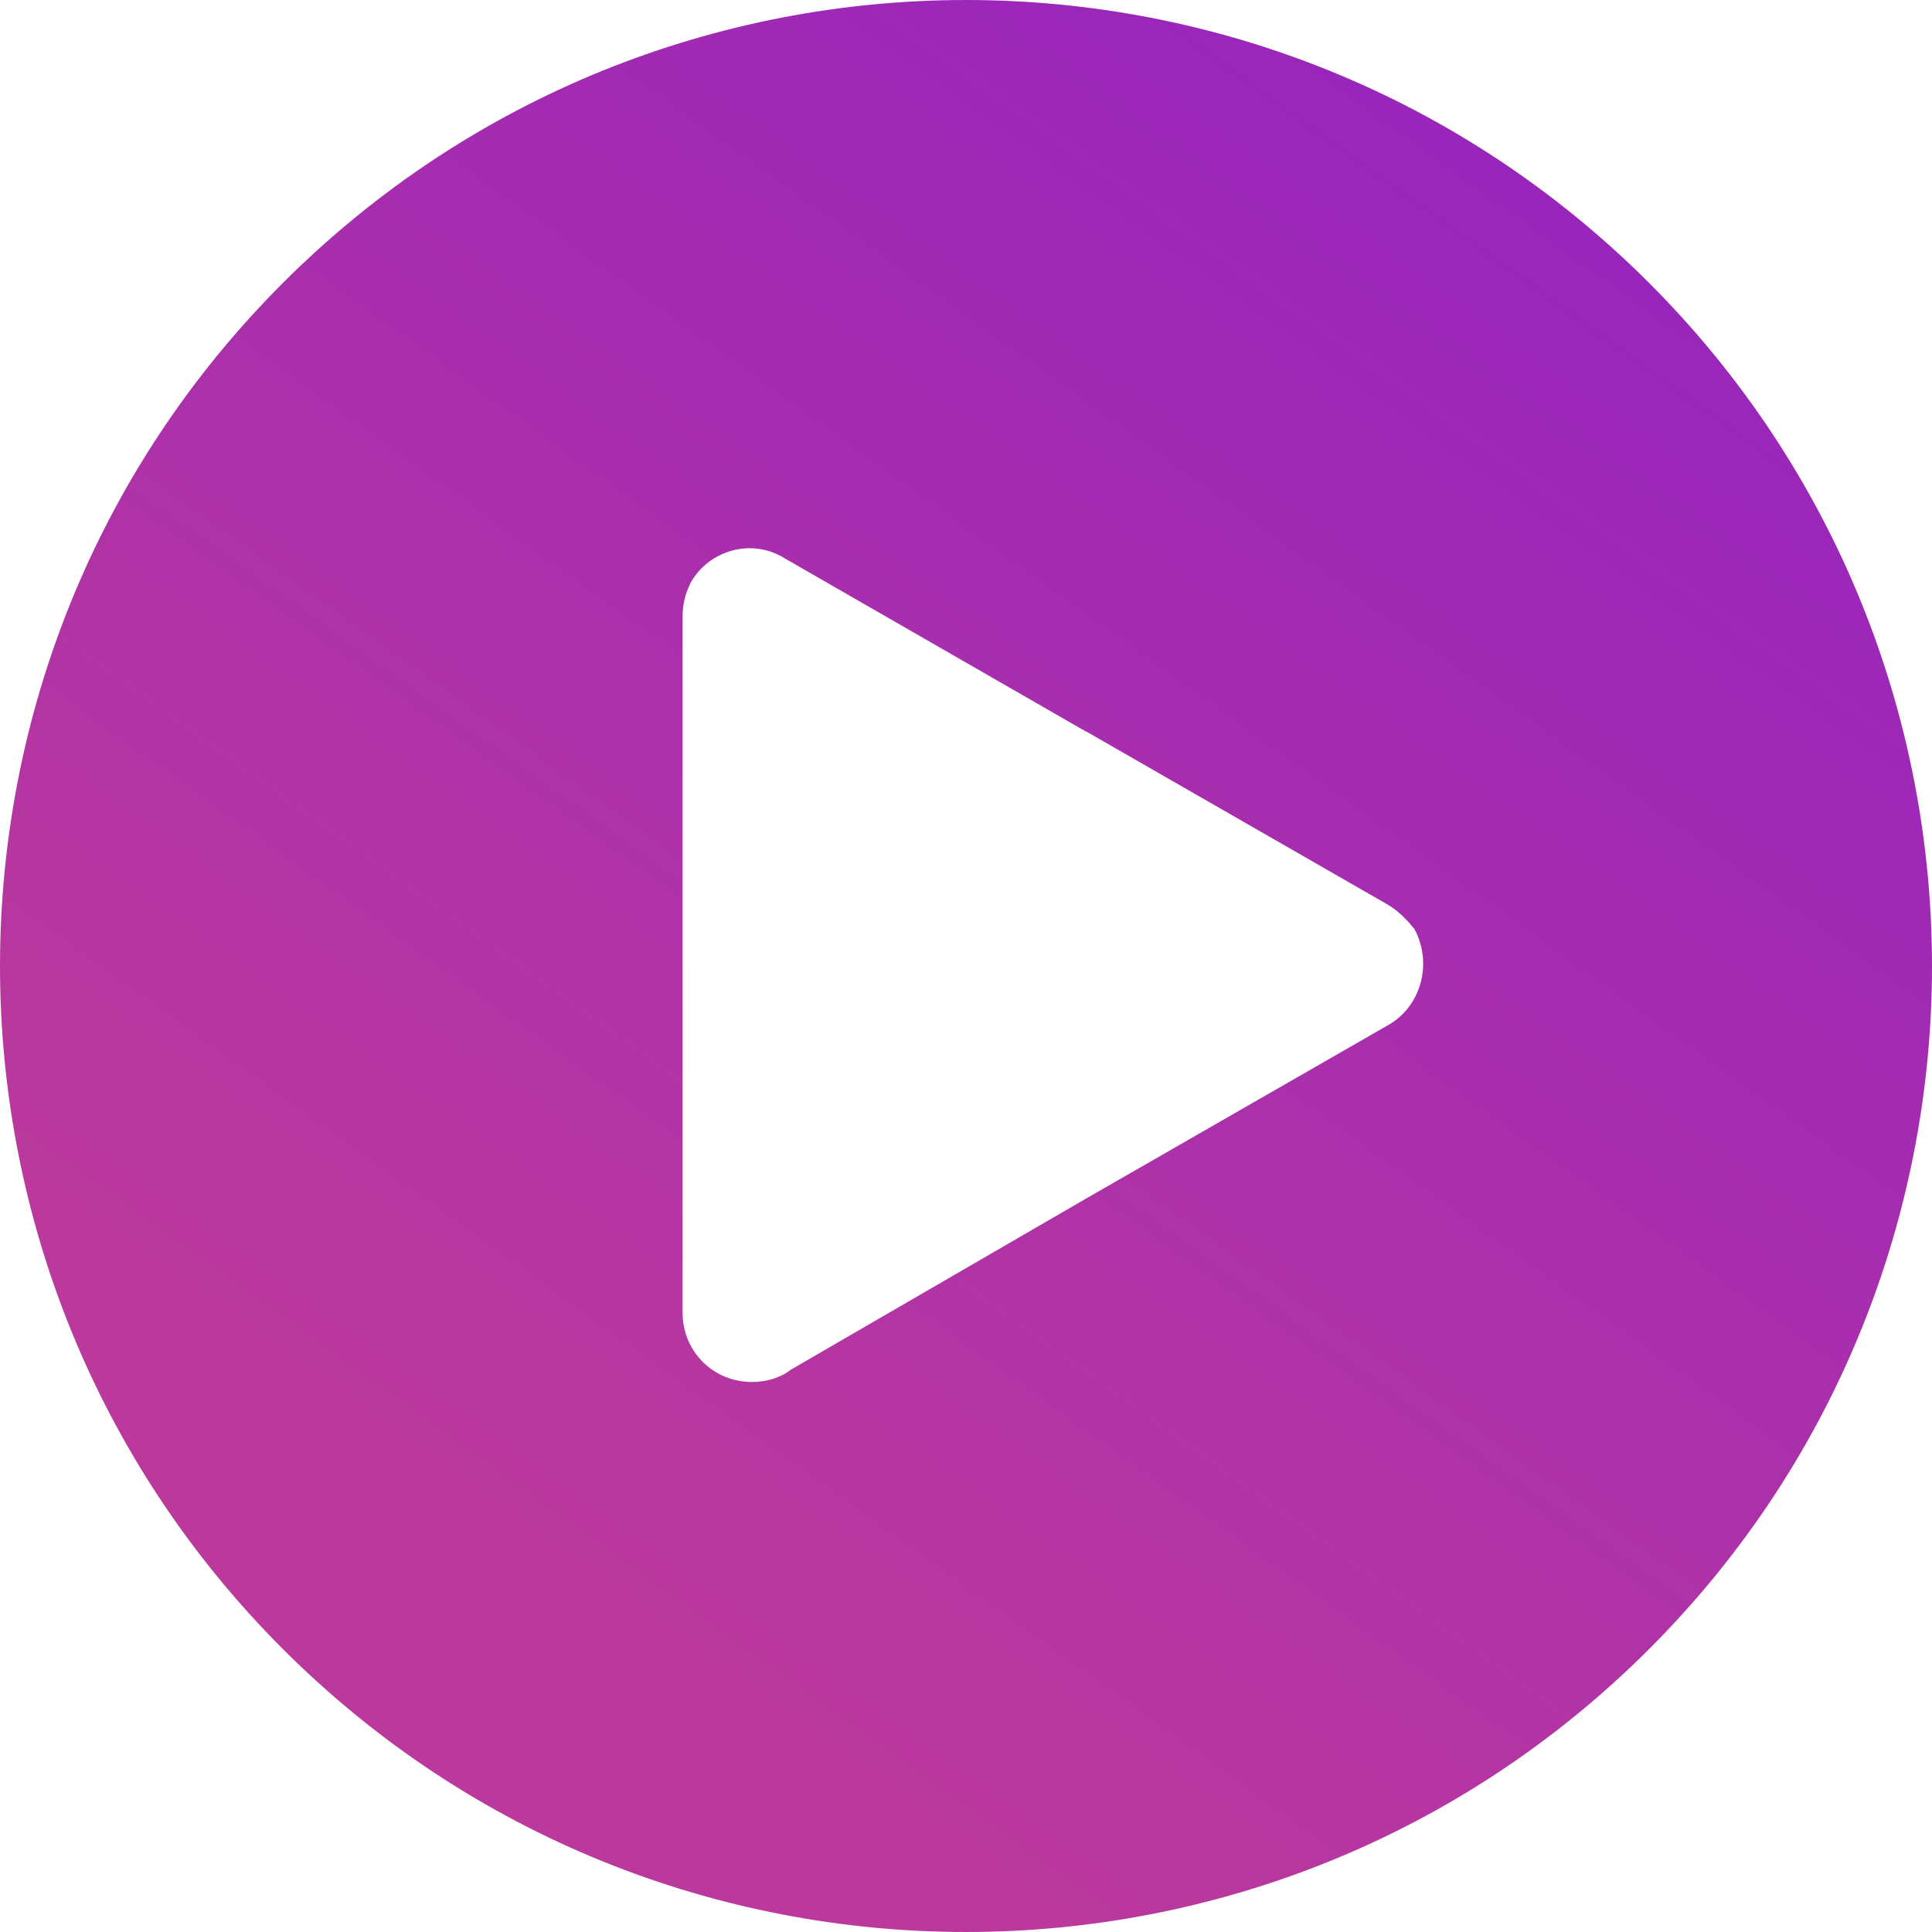 <svg width="16" height="16" viewBox="0 0 16 16" fill="none" xmlns="http://www.w3.org/2000/svg">
<path d="M13.657 2.343C10.533 -0.781 5.467 -0.781 2.343 2.343C-0.781 5.467 -0.781 10.533 2.343 13.657C5.467 16.781 10.533 16.781 13.657 13.657C16.781 10.533 16.781 5.467 13.657 2.343ZM11.495 8.49L8.996 9.925L6.548 11.344C6.463 11.411 6.345 11.445 6.227 11.445C5.906 11.445 5.653 11.192 5.653 10.871V8V5.112C5.653 5.011 5.67 4.927 5.72 4.825C5.872 4.555 6.227 4.454 6.497 4.623L8.963 6.041C8.979 6.041 8.979 6.058 8.996 6.058L11.495 7.493C11.58 7.544 11.648 7.612 11.715 7.696C11.867 7.983 11.766 8.338 11.495 8.49Z" fill="url(#paint0_linear_308_1546)"/>
<defs>
<linearGradient id="paint0_linear_308_1546" x1="16" y1="-4.51544e-07" x2="5.993" y2="13.957" gradientUnits="userSpaceOnUse">
<stop stop-color="#9121C2"/>
<stop offset="1" stop-color="#BB399C"/>
</linearGradient>
</defs>
</svg>
